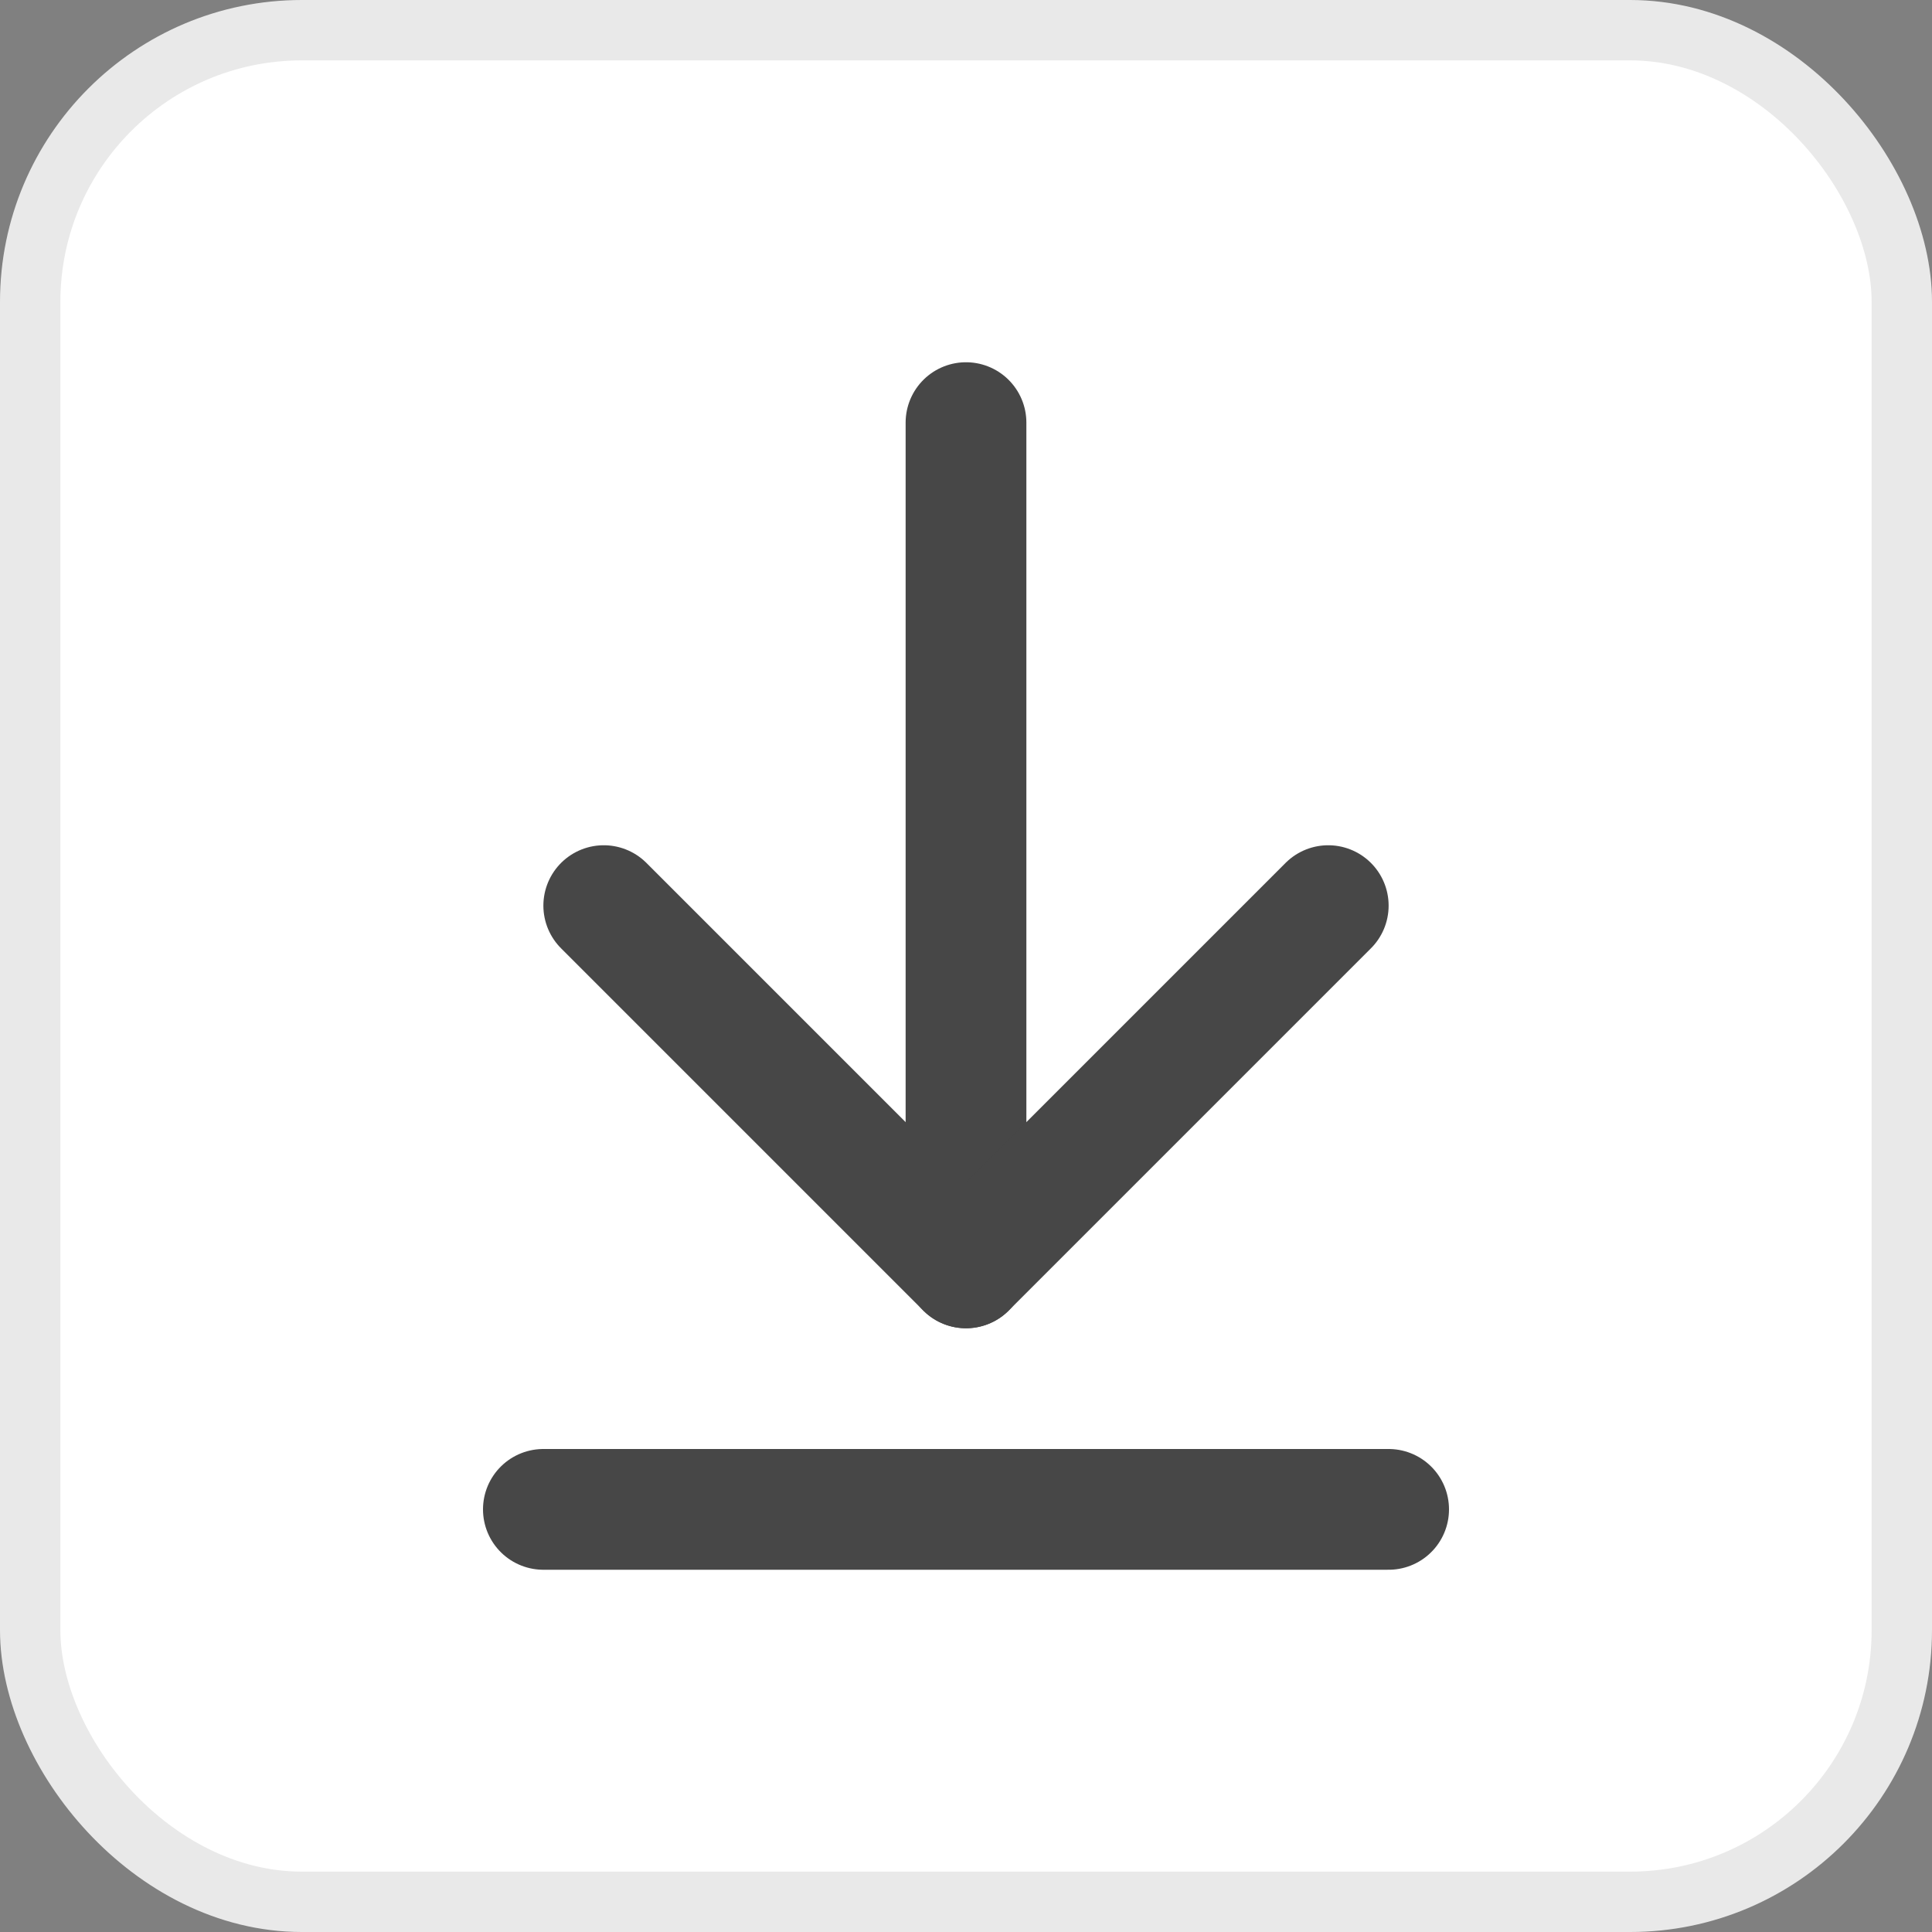 <svg width="32" height="32" viewBox="0 0 32 32" fill="none" xmlns="http://www.w3.org/2000/svg">
<rect x="0" y="0" width="32" height="32" fill="#808080" stroke="none"/>
<rect x="0.5" y="0.5" width="31" height="31" rx="4.5" fill="white" stroke="#E9E9E9"/>
<path d="M16 21V7" stroke="#474747" stroke-width="2" stroke-linecap="round" stroke-linejoin="round"/>
<path d="M10 15L16 21L22 15" stroke="#474747" stroke-width="2" stroke-linecap="round" stroke-linejoin="round"/>
<path d="M23 25H9" stroke="#474747" stroke-width="2" stroke-linecap="round" stroke-linejoin="round"/>
</svg>

